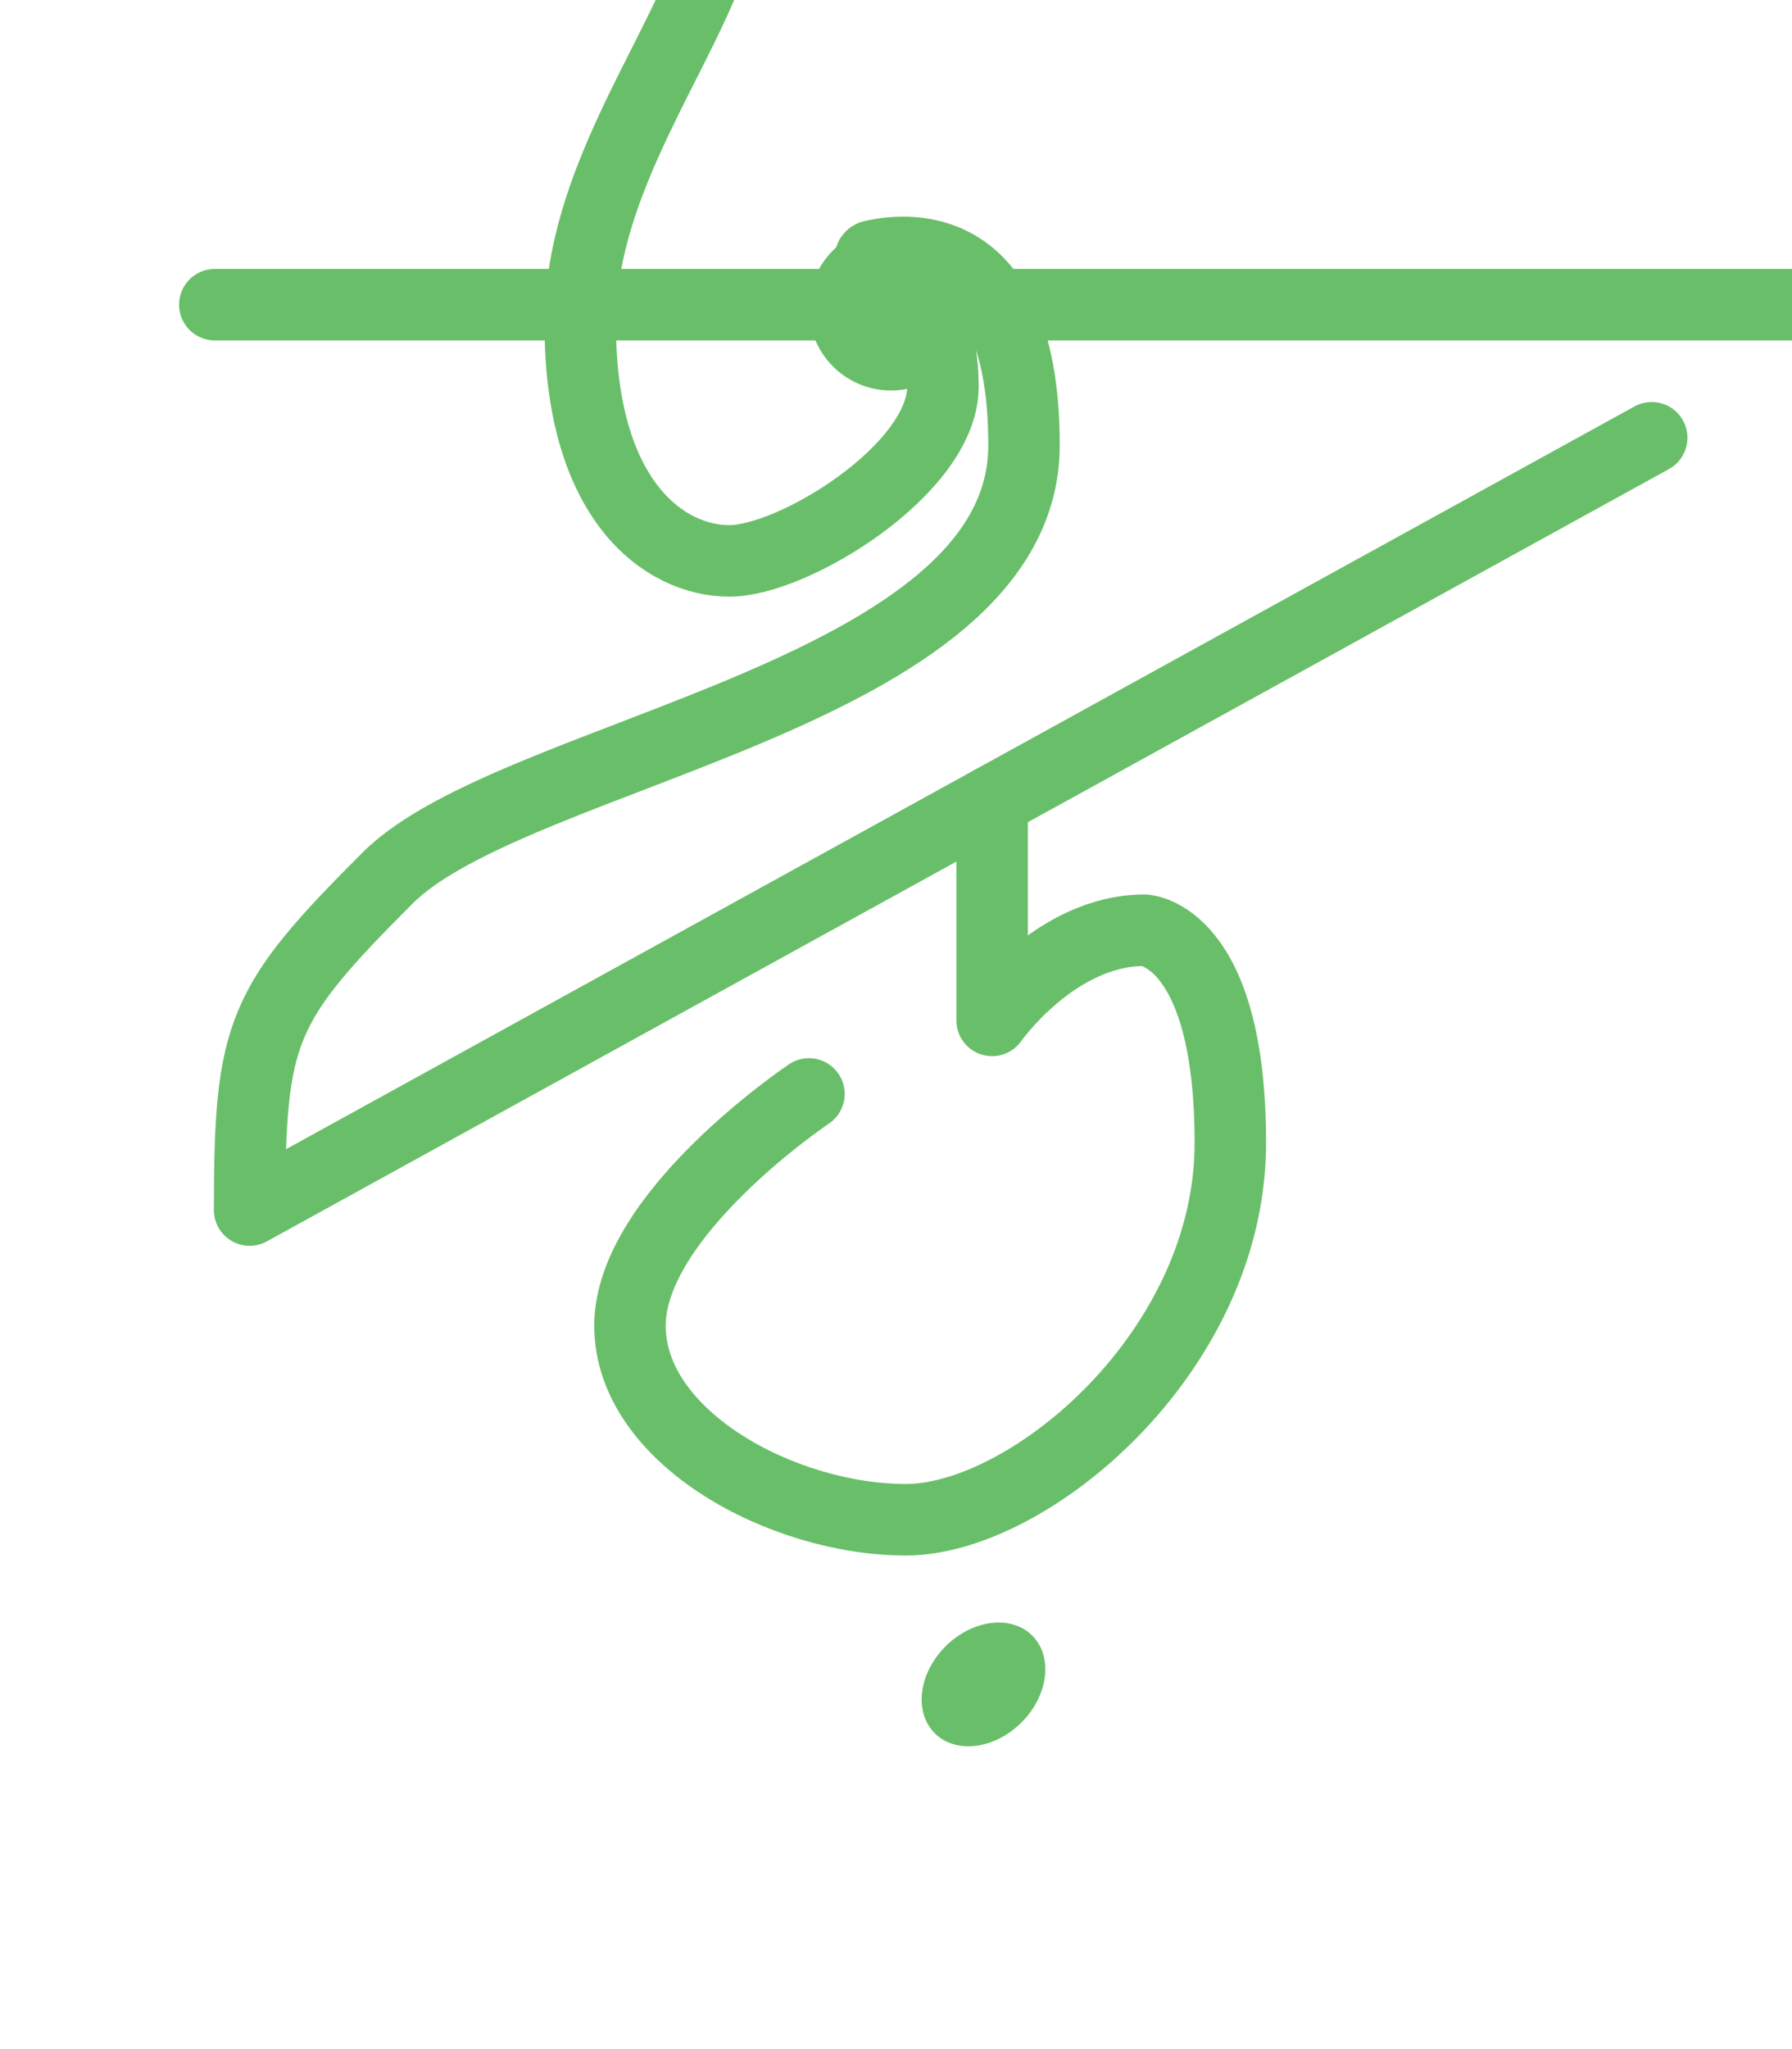 <?xml version="1.0" encoding="utf-8"?>
<svg version="1.1" xmlns="http://www.w3.org/2000/svg" xmlns:xlink="http://www.w3.org/1999/xlink" x="0px" y="0px" viewBox="200 300 700 800" style="enable-background:new 0 0 1200 1200;" xml:space="preserve">
<style type="text/css">
	.st1{fill:none;stroke:#69BF69;stroke-width:27.919;stroke-linecap:round;stroke-linejoin:round;stroke-miterlimit:10;}
	.st2{fill:#69BF69;}
</style>
<g>
	<path class="st1" d="M845.2,470.91L297.51,772.43c0-69.92,4.37-80.11,53.9-129.64S600,571.41,600,473.82
		c0-80.36-43.79-77.43-59.25-73.89c-1.13,0.26-1.15,1.89-0.03,2.15c14.54,3.33,27.61,20.32,27.61,48.92
		c0,32.05-58.16,67.98-83.41,67.98c-25.25,0-58.26-23.31-58.26-92.25s58.26-125.15,58.26-175.77c0-12.62-4.98-32.77-34.11-32.77
		h-2.06c-31.96,0-33.56,48.03-1.63,49.49c0.52,0.02,1.02,0.04,1.5,0.04"/>
	<polyline class="st1" points="283.91,418.95 916.09,418.95 916.09,977.81"/>
	<path class="st1" d="M587.54,612.76v85.62c0,0,24.6-35.2,59.56-35.2c0,0,33.5,1.46,33.5,83.03s-78.66,147.12-126.73,147.12
		c-48.07,0-107.79-32.05-107.79-75.74c0-43.7,69.92-90.5,69.92-90.5"/>
	<ellipse transform="matrix(0.707 -0.707 0.707 0.707 -506.018 693.684)" class="st2" cx="584.34" cy="957.66" rx="26.95" ry="21"/>
	<circle class="st2" cx="548.05" cy="420.41" r="32.05"/>
</g>
</svg> 